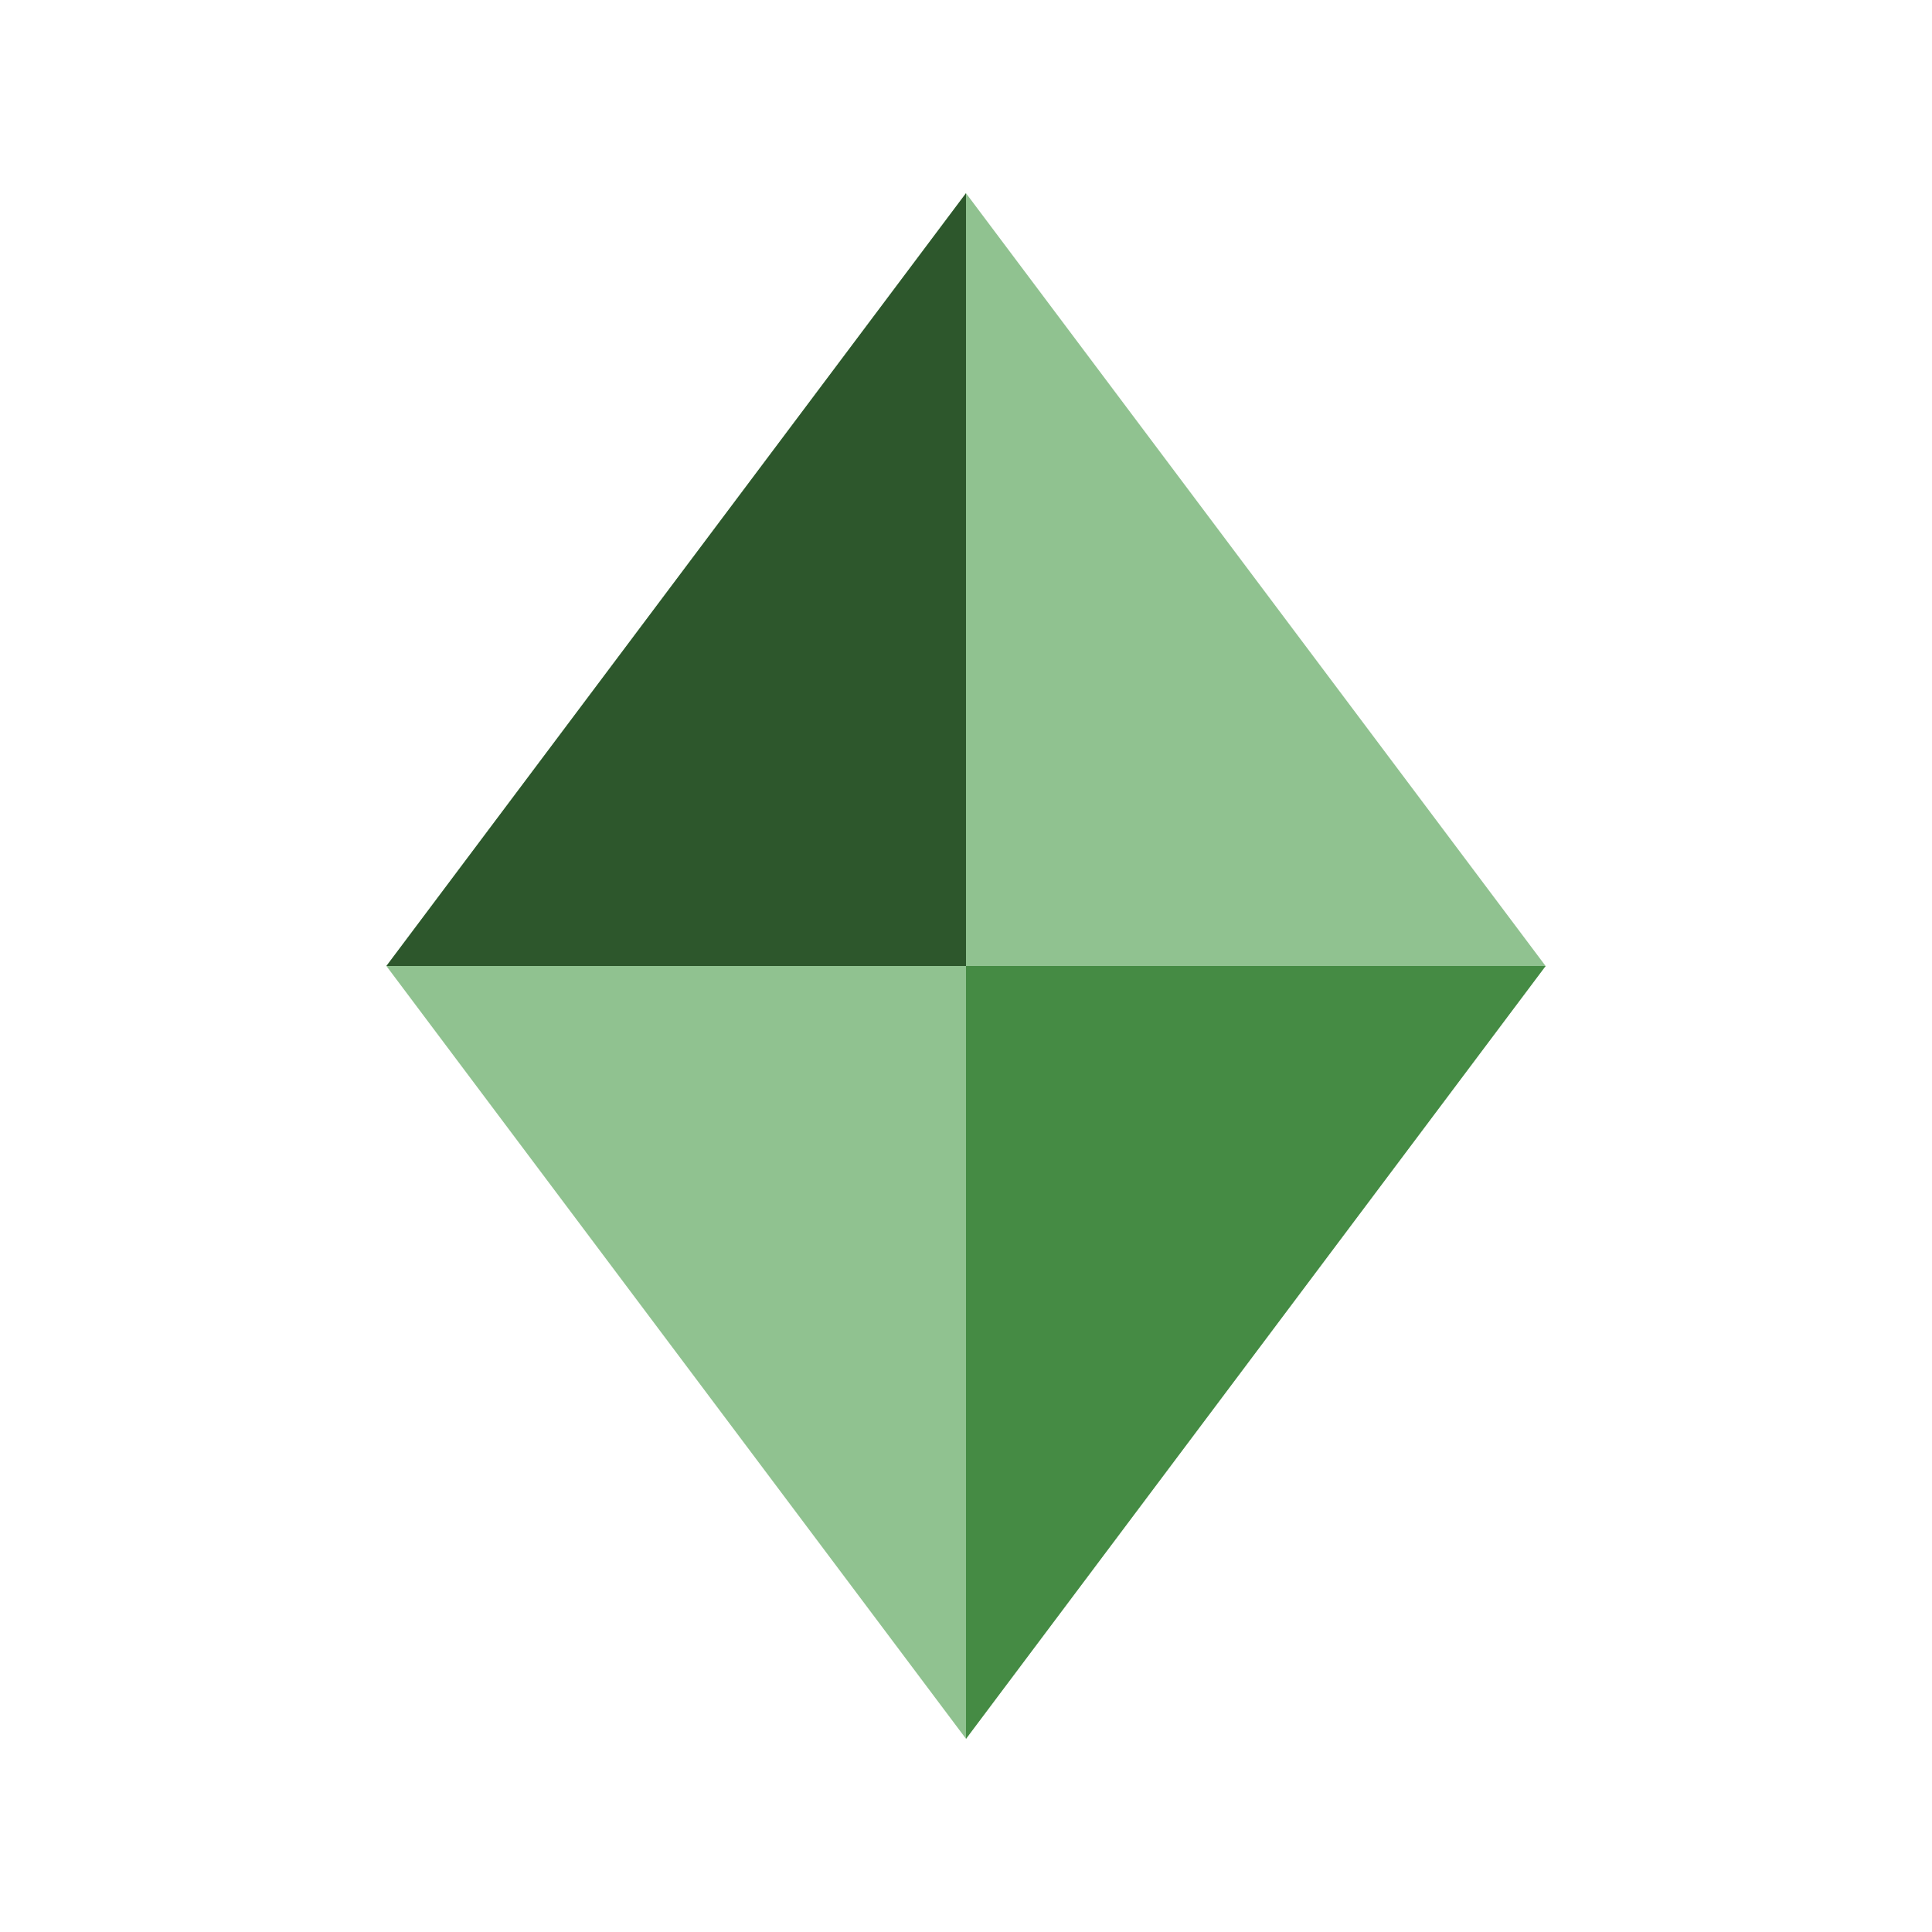 <?xml version="1.0" encoding="UTF-8"?>
<svg width="32" height="32" viewBox="0 0 100 100" fill="none" xmlns="http://www.w3.org/2000/svg">
  <!-- Leaf shape with three sections -->
  <path d="M50 10 L80 50 L50 90 L20 50 Z" fill="#90C290"/>
  <path d="M20 50 L50 10 L50 50 Z" fill="#2D572C"/>
  <path d="M50 50 L50 90 L80 50 Z" fill="#458B44"/>
</svg> 